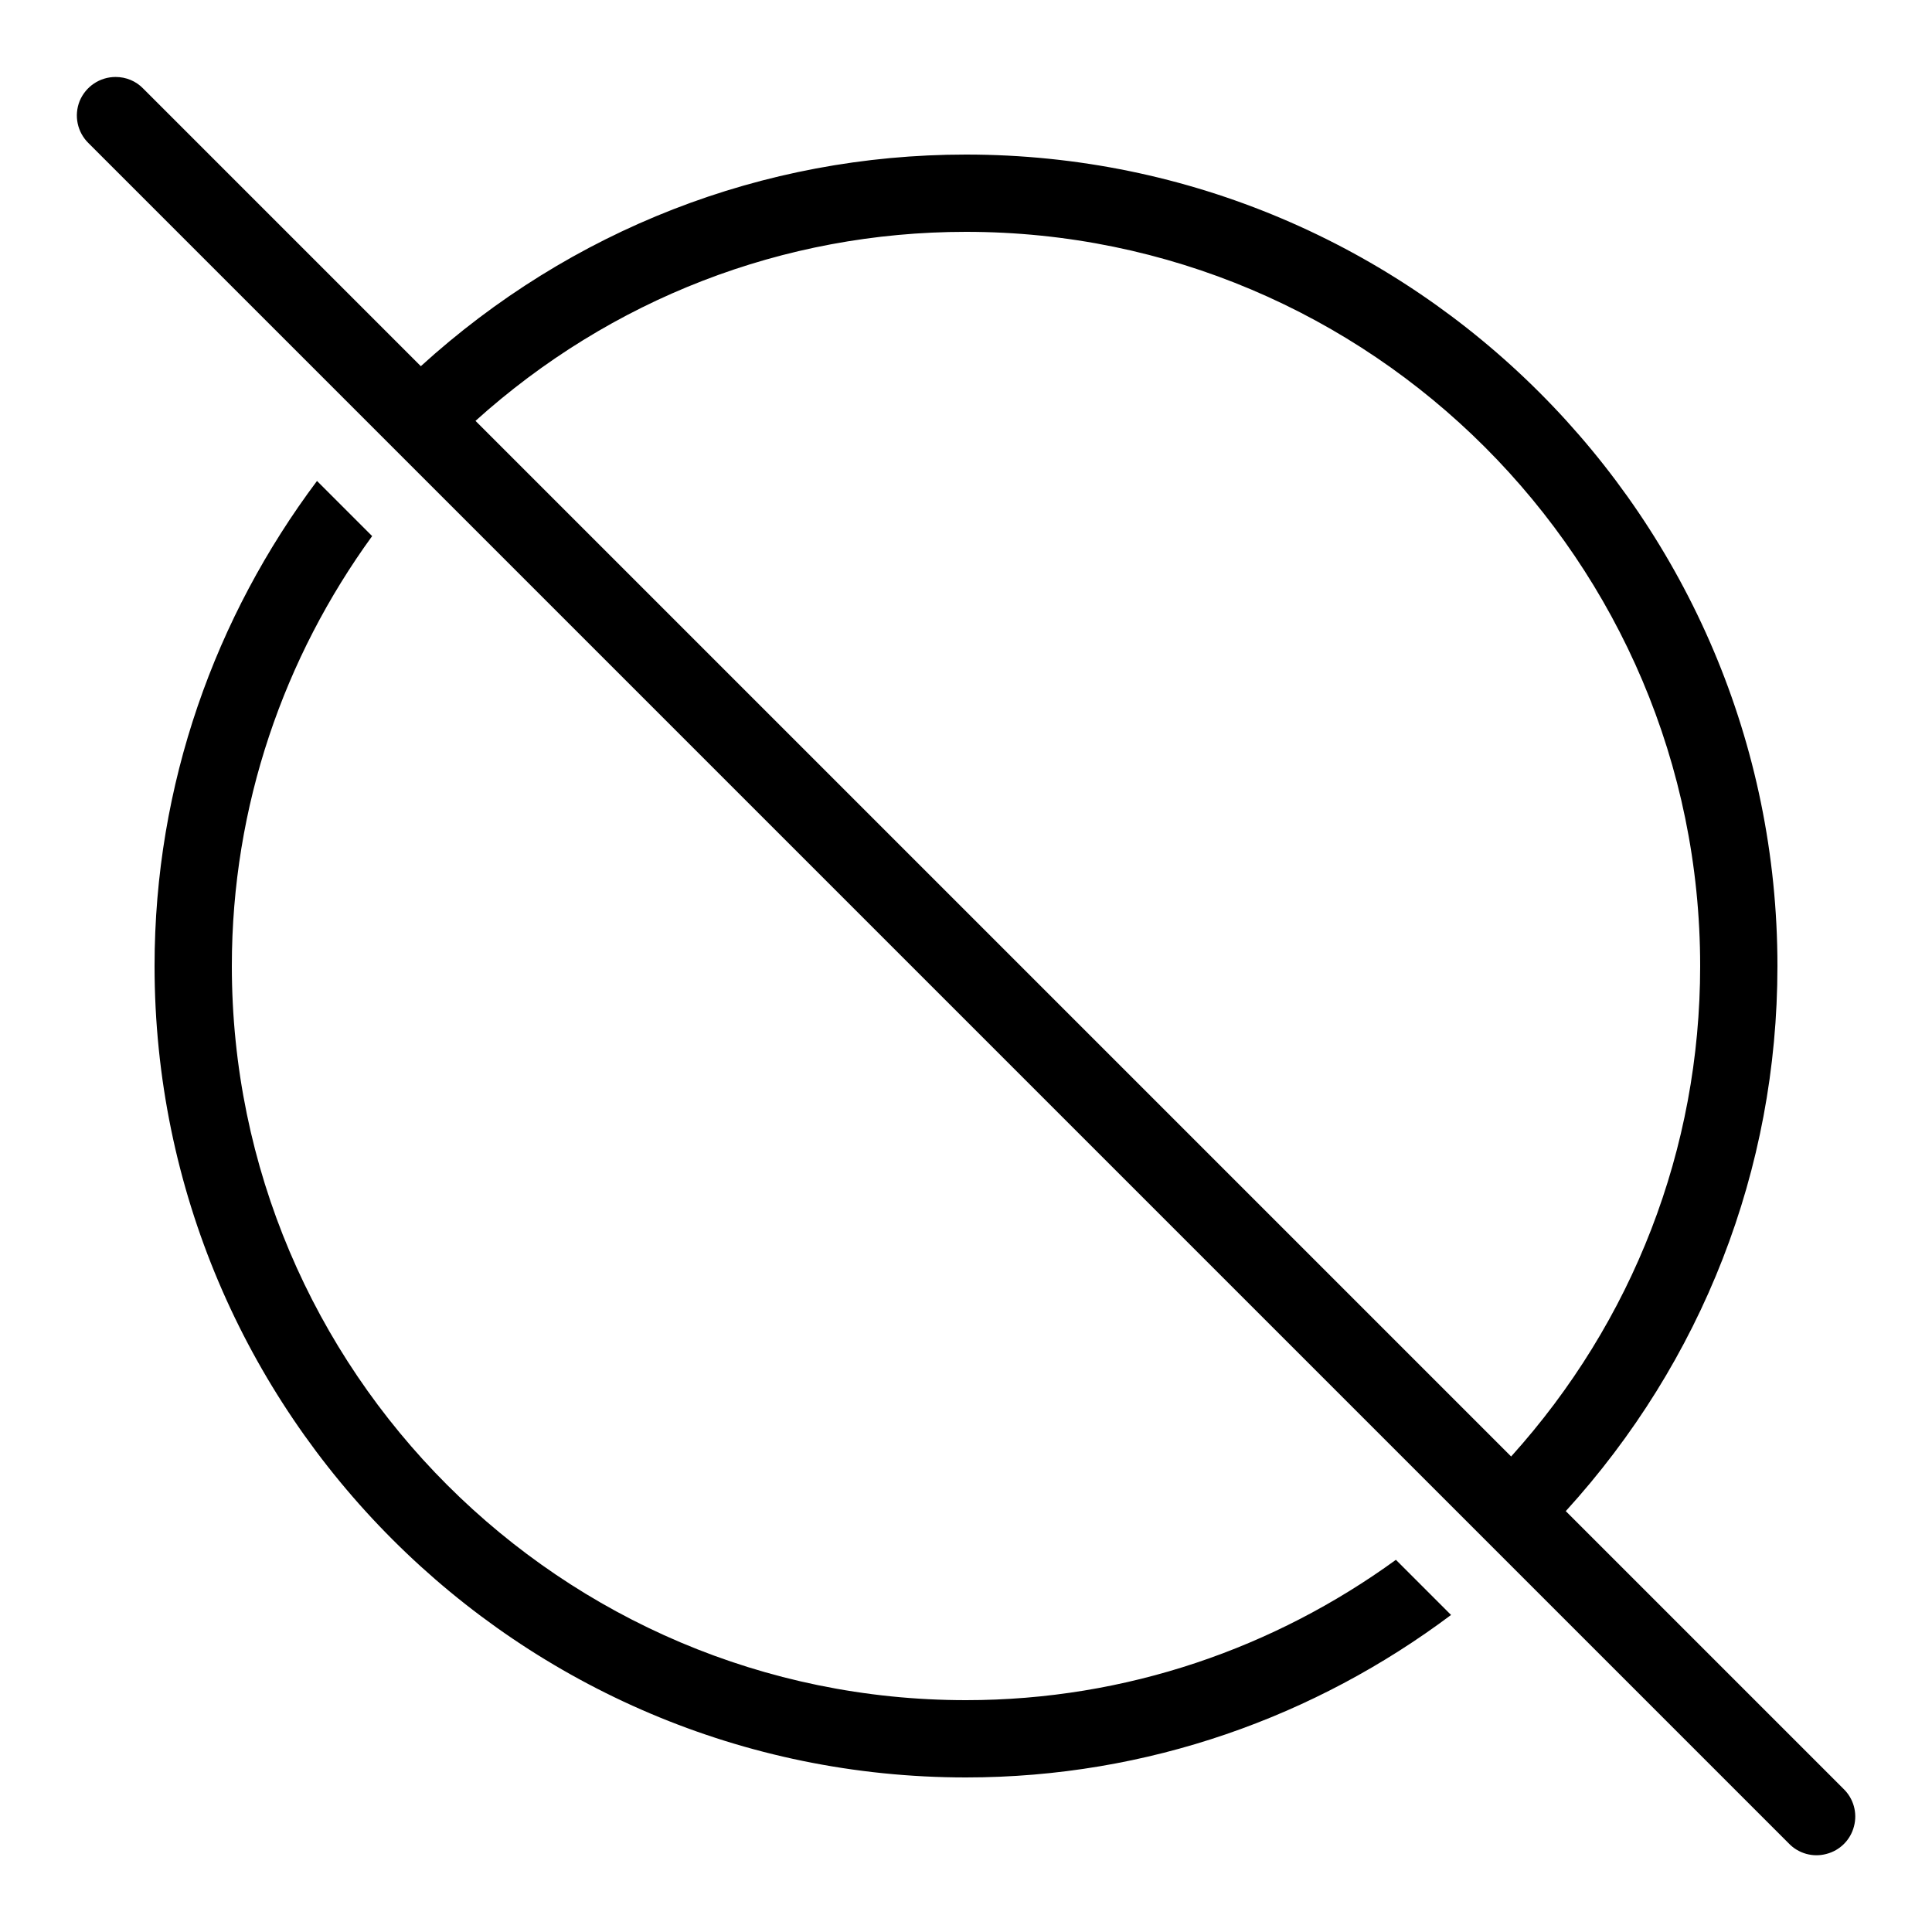 <?xml version="1.0" encoding="iso-8859-1"?>
<!-- Generator: Adobe Illustrator 26.1.0, SVG Export Plug-In . SVG Version: 6.00 Build 0)  -->
<svg version="1.1" id="Tone" xmlns="http://www.w3.org/2000/svg" xmlns:xlink="http://www.w3.org/1999/xlink" x="0px" y="0px"
	 viewBox="0 0 50 50" style="enable-background:new 0 0 50 50;" xml:space="preserve">
<g id="Line">
</g>
<g>
	<g>
		<g>
			<path d="M25,44C14.523,44,6,35.477,6,25c0-4.157,1.358-7.995,3.631-11.126l-1.427-1.427C5.577,15.954,4,20.291,4,25
				c0,11.579,9.421,21,21,21c4.709,0,9.046-1.577,12.553-4.205l-1.427-1.427C32.995,42.642,29.157,44,25,44z"/>
		</g>
	</g>
	<path d="M47.707,46.293l-7.185-7.185C44.048,35.235,46,30.272,46,25c0-11.579-9.421-21-21-21c-5.265,0-10.235,1.952-14.109,5.477
		L3.707,2.293C3.52,2.098,3.262,1.992,2.992,1.992c-0.41,0-0.773,0.246-0.93,0.621C1.91,2.992,2,3.422,2.293,3.707l44,44
		c0.25,0.262,0.625,0.367,0.973,0.273c0.352-0.09,0.625-0.363,0.715-0.715C48.074,46.918,47.969,46.543,47.707,46.293z M25,6
		c10.477,0,19,8.523,19,19c0,4.738-1.742,9.2-4.892,12.694L12.306,10.892C15.8,7.743,20.268,6,25,6z"/>
</g>
</svg>